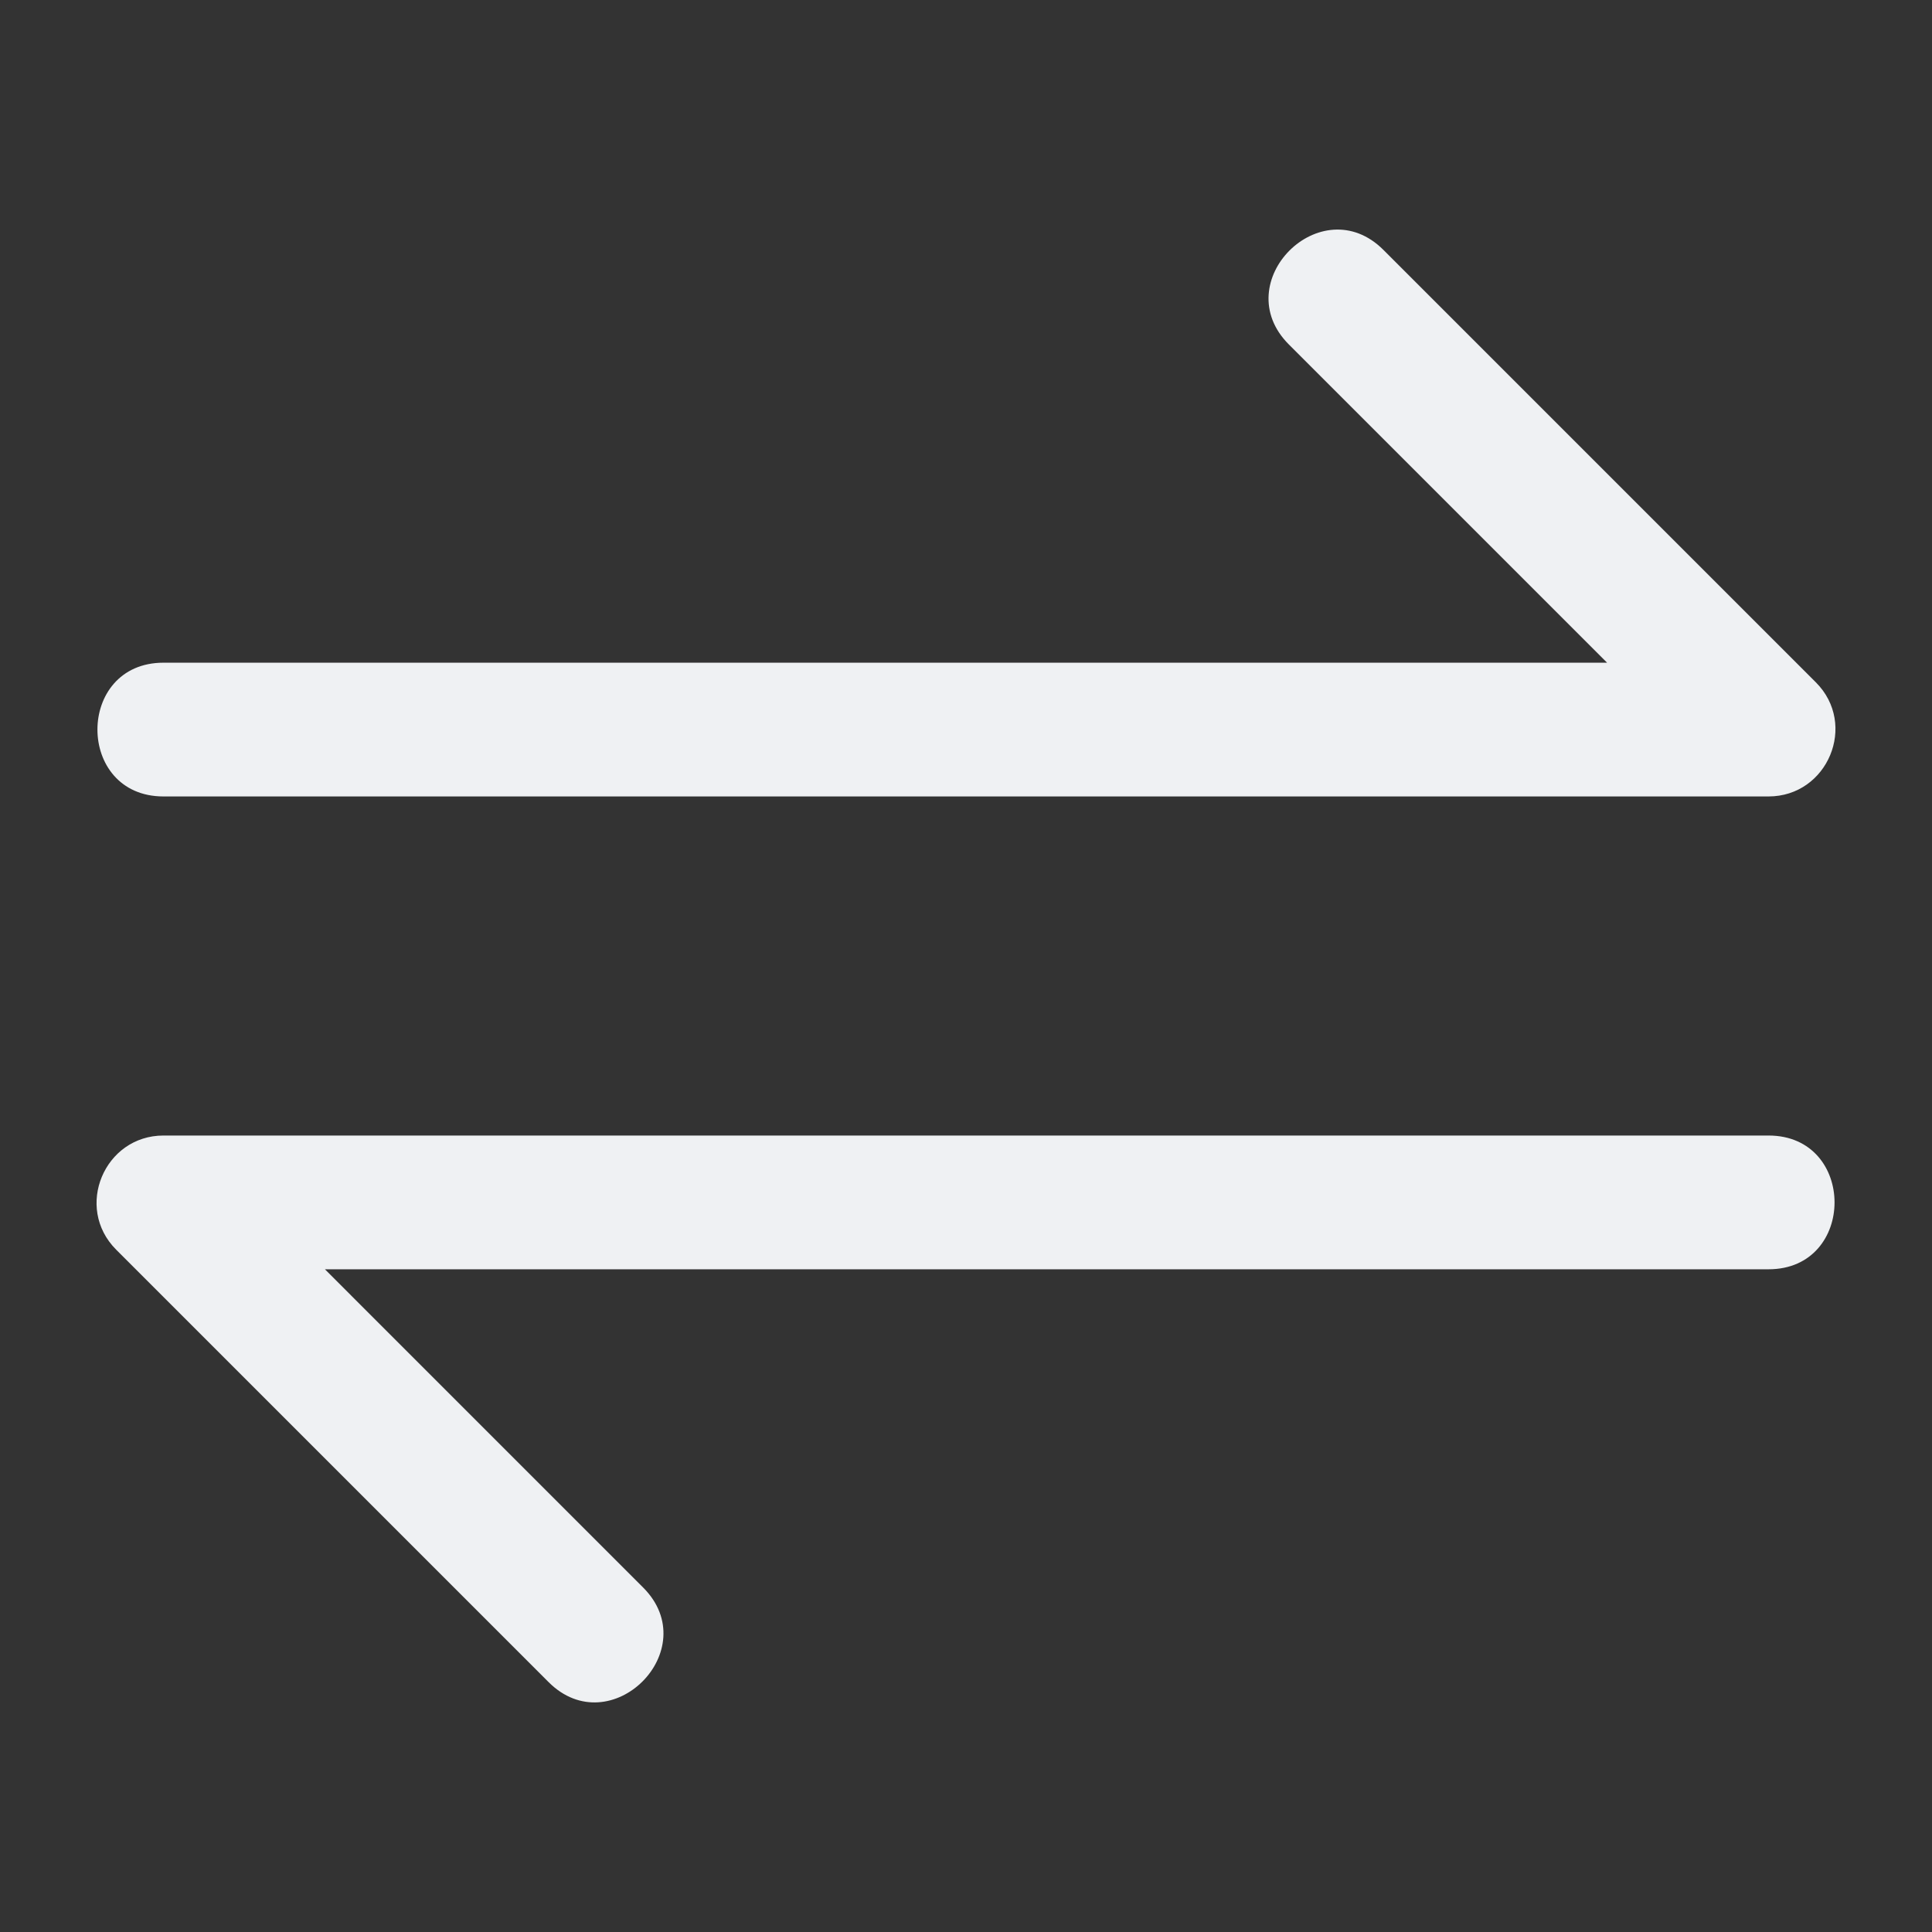 <svg xmlns="http://www.w3.org/2000/svg" xmlns:xlink="http://www.w3.org/1999/xlink" version="1.1" x="0px" y="0px" viewBox="0 0 100 100" fill="#EFF1F3" style="enable-background:new 0 0 100 100;" xml:space="preserve"><rect x="0" y="0" width="100" height="100" fill="#333333" stroke="none"/><style type="text/css">
	.st0{fill-rule:evenodd;clip-rule:evenodd;}
</style><path class="st0" d="M66.713,17.832c-3.222-3.222,1.673-8.117,4.895-4.895l22.378,22.378c2.184,2.184,0.611,5.909-2.448,5.909  l-83.077,0c-4.557,0-4.557-6.923,0-6.923h74.721L66.713,17.832L66.713,17.832z M33.287,82.168c3.222,3.222-1.673,8.117-4.895,4.895  L6.014,64.684c-2.184-2.184-0.611-5.909,2.447-5.909l83.077,0c4.557,0,4.557,6.923,0,6.923H16.818L33.287,82.168z"/></svg>